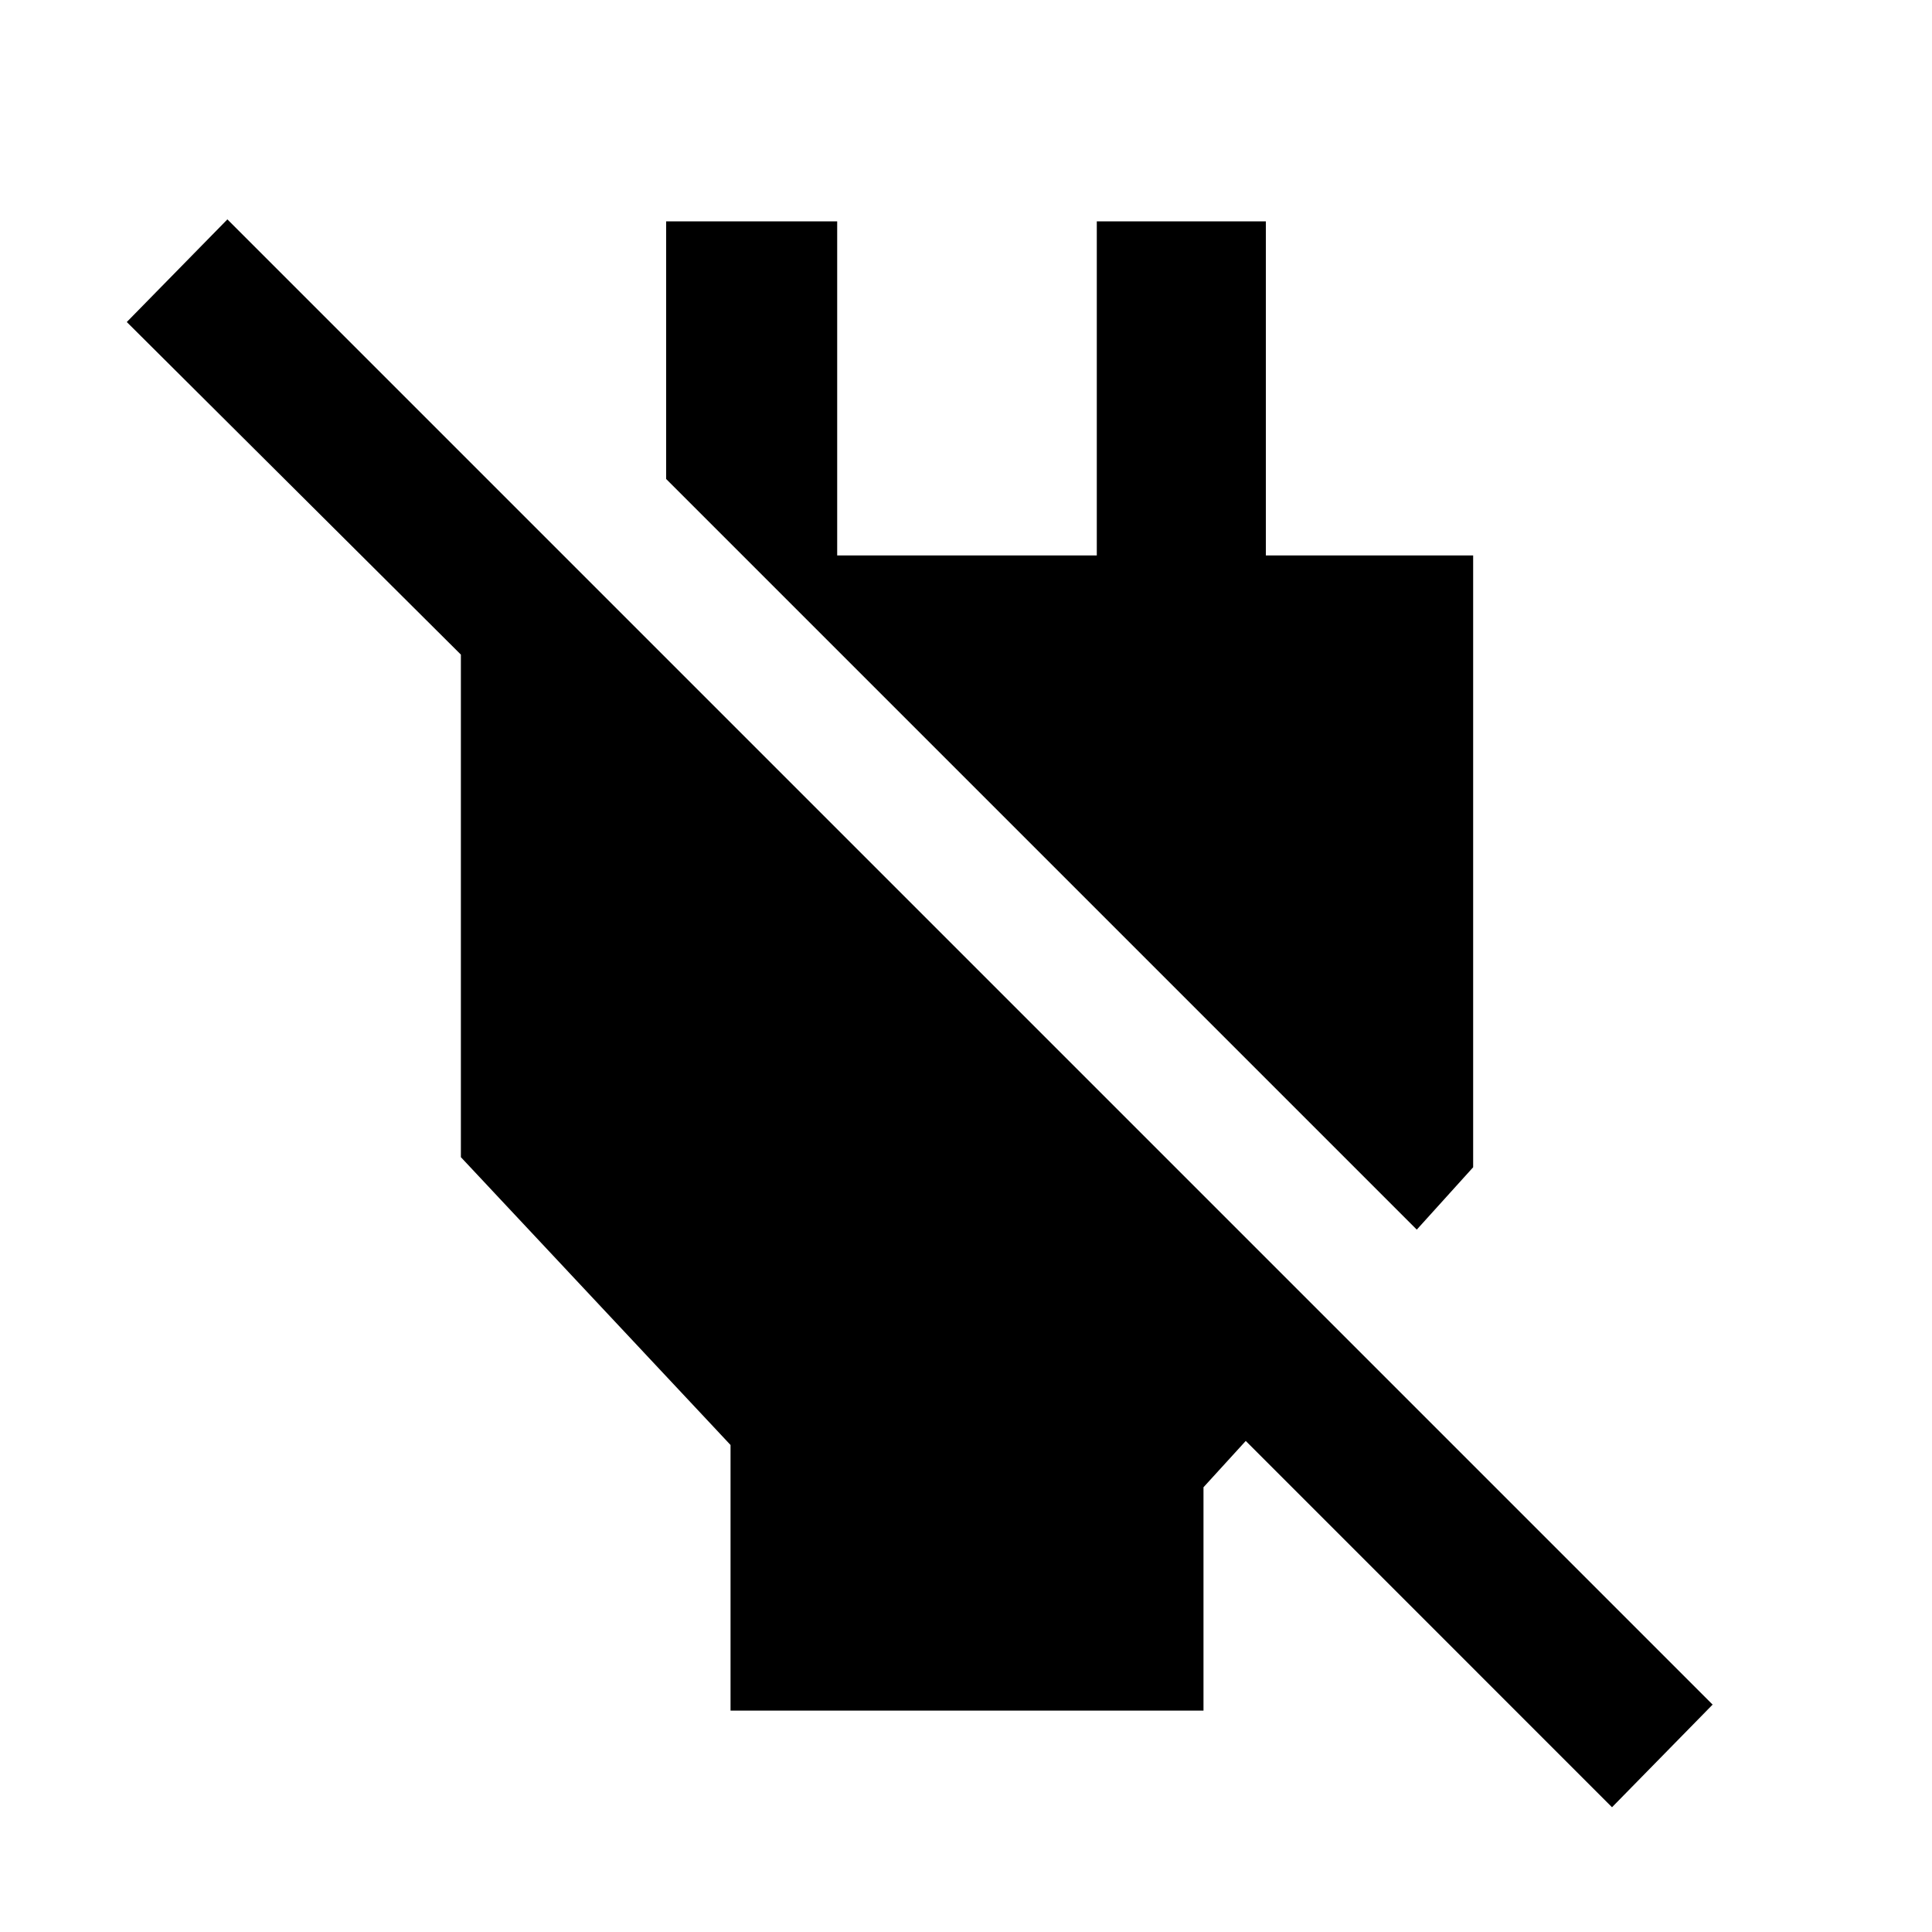 <svg xmlns="http://www.w3.org/2000/svg" height="40" width="40"><path d="M15.125 35.417v-5.5l-5.583-5.959V11.75h2.375v4.167l-9.292-9.25 2.083-2.125 30.75 30.75-2.083 2.125-7.583-7.584-.875.959v4.625Zm14.208-9.959L13.792 9.917V4.583h3.541V11.5h5.375V4.583h3.5V11.5H30.5v12.667Z"/></svg>